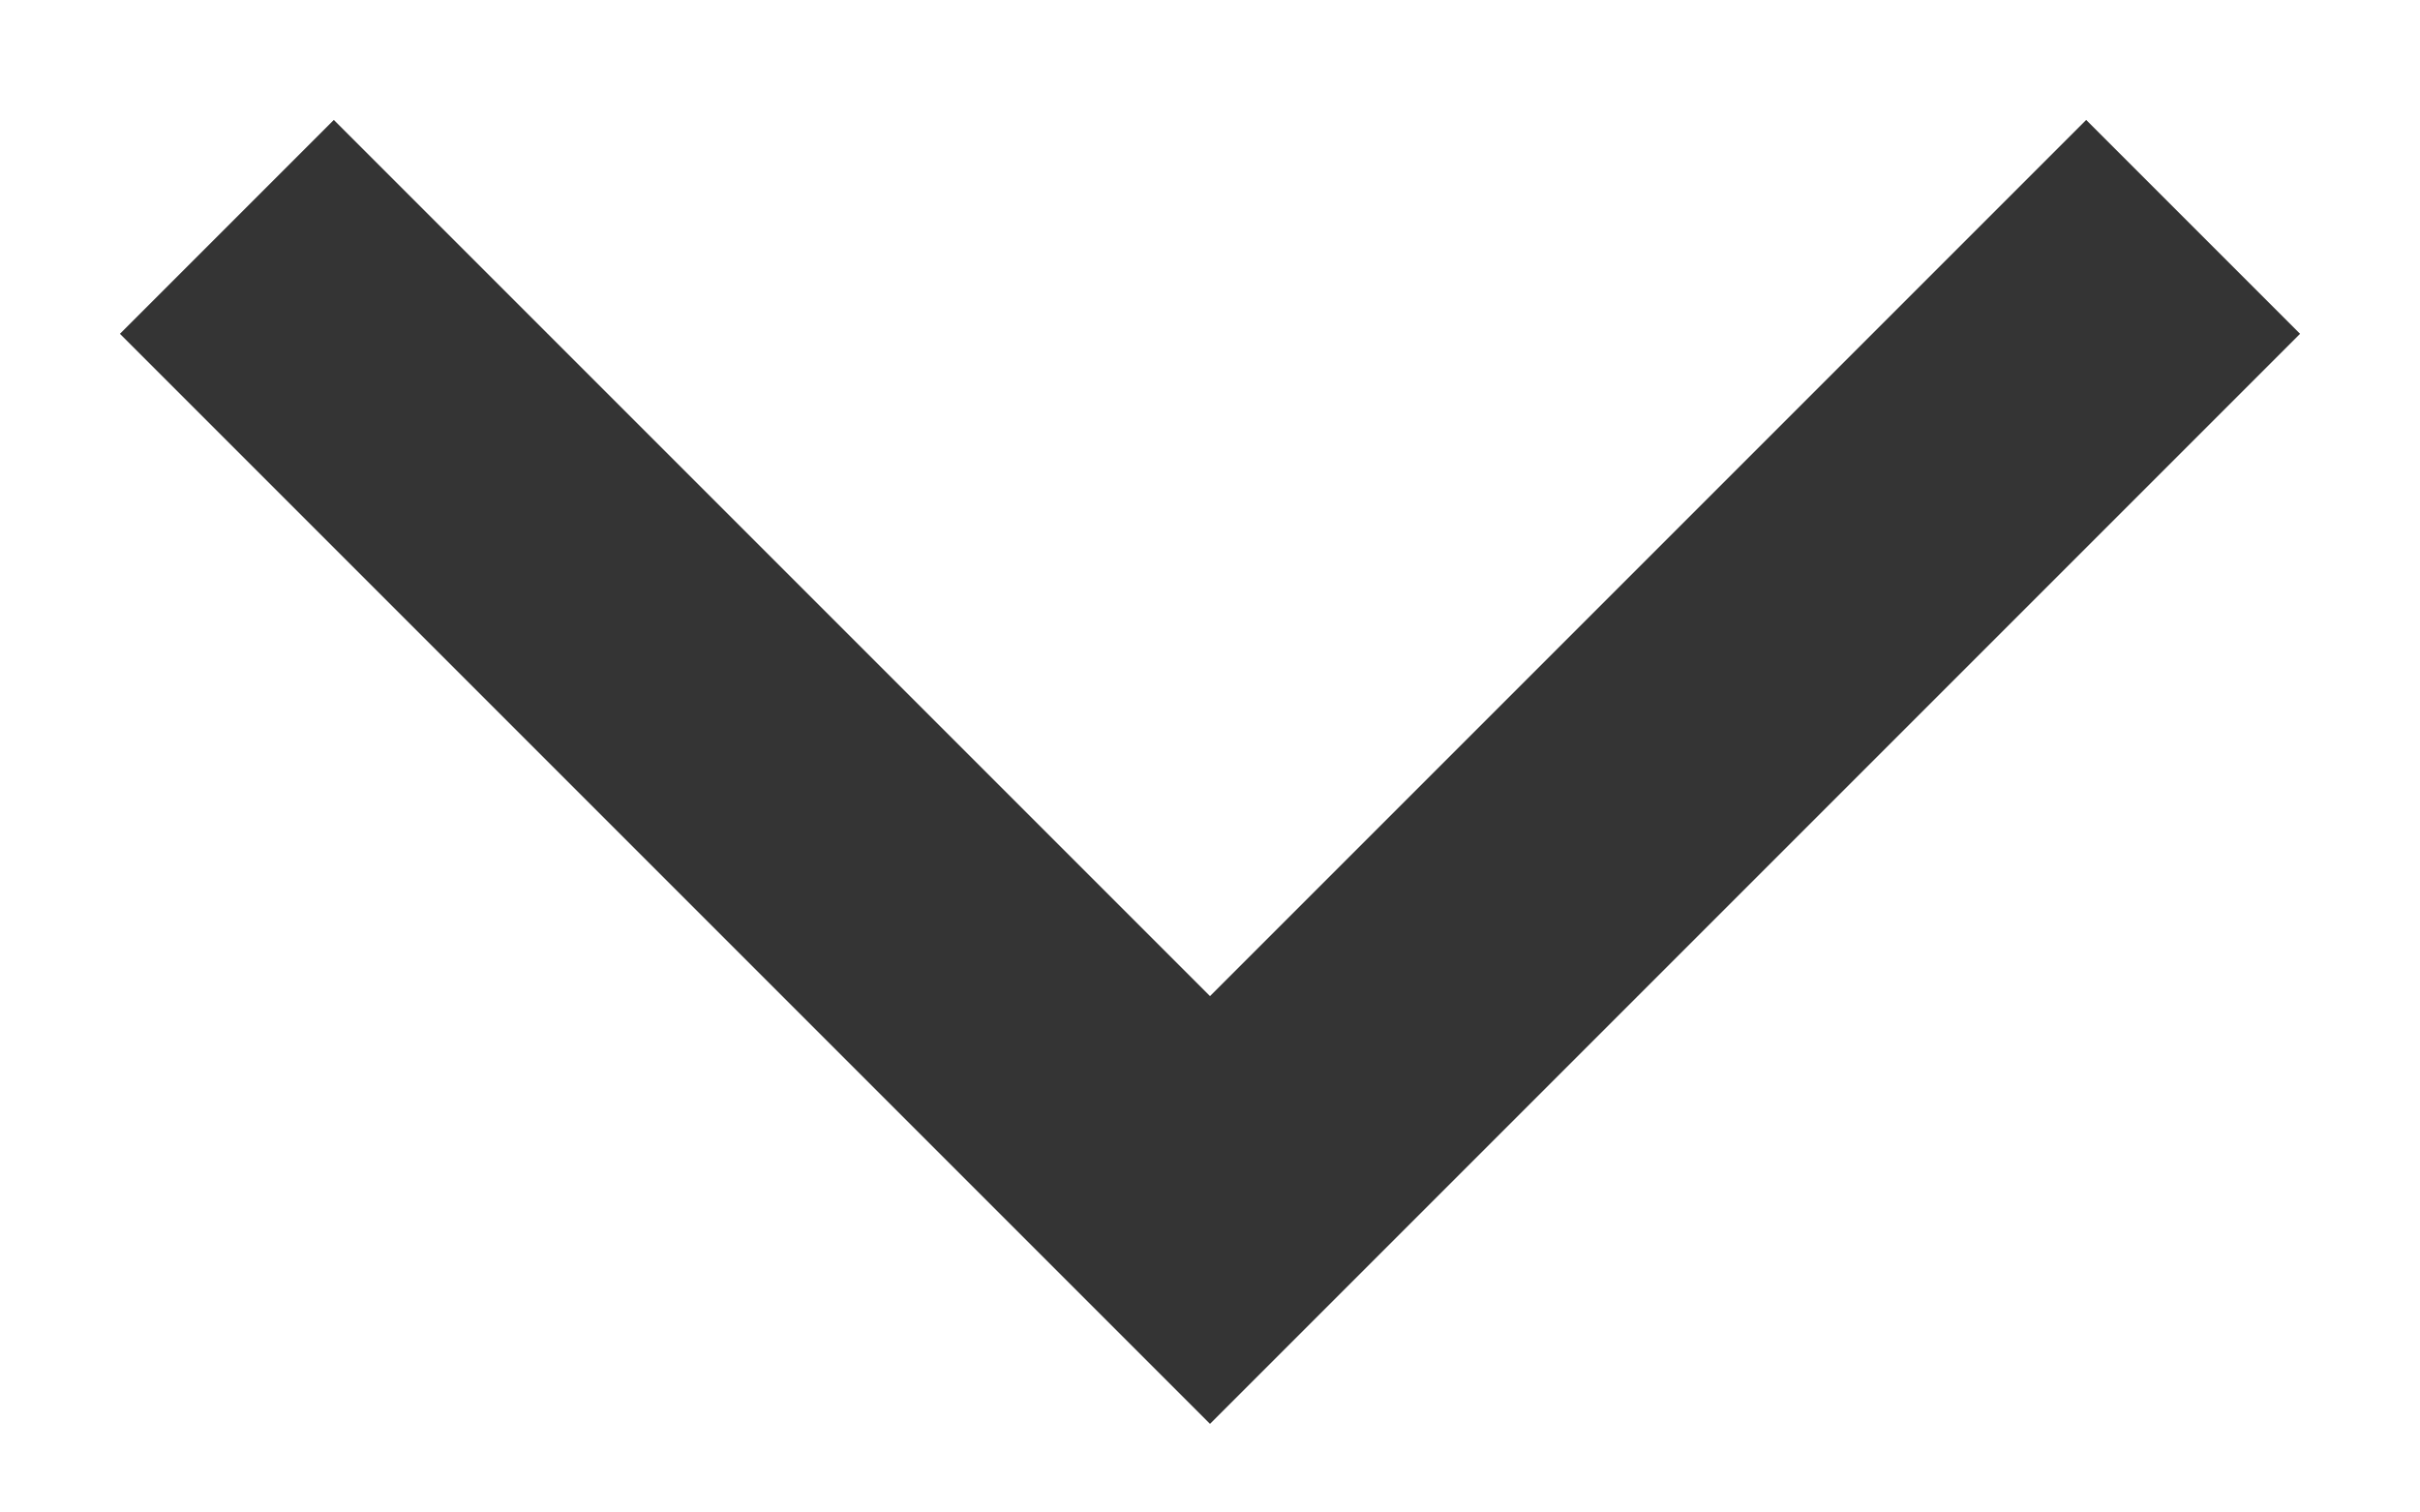 <svg width="16" height="10" viewBox="0 0 16 10" fill="none" xmlns="http://www.w3.org/2000/svg">
<path fill-rule="evenodd" clip-rule="evenodd" d="M0.793 2.207L2.207 0.793L8 6.586L13.793 0.793L15.207 2.207L8 9.414L0.793 2.207Z" fill="#343434"/>
</svg>
